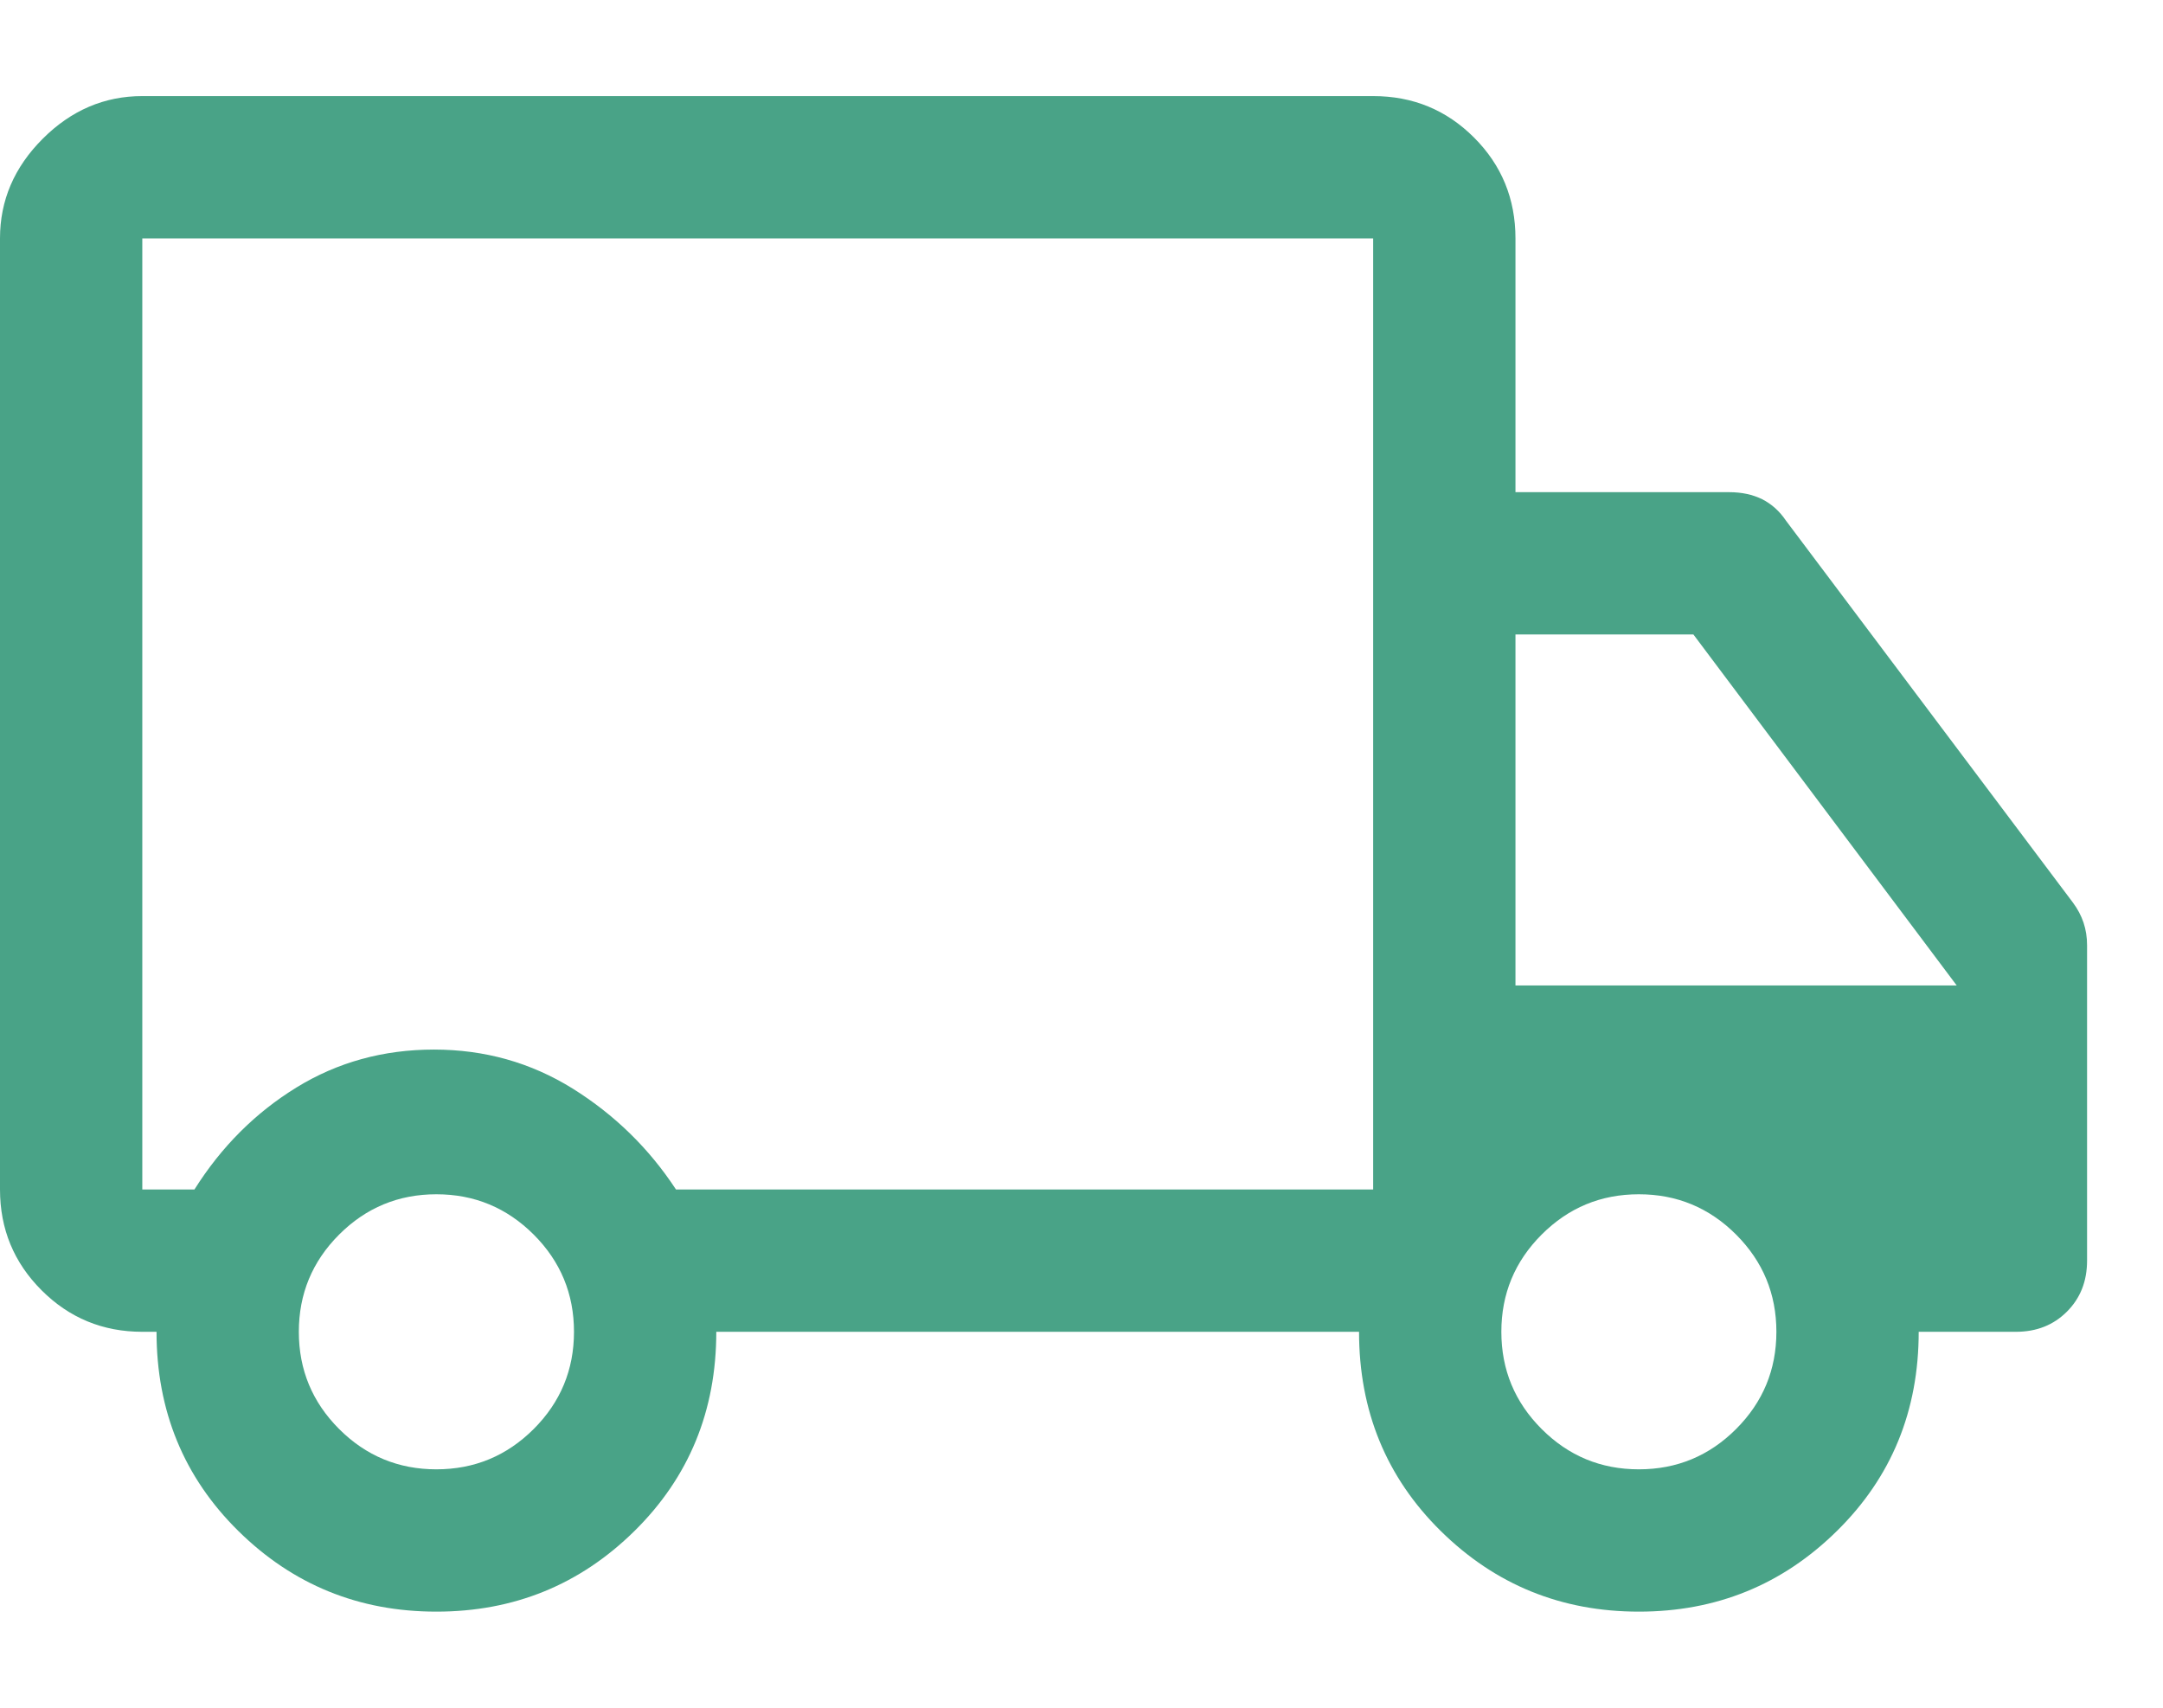 <svg width="19" height="15" viewBox="0 0 19 15" fill="none" xmlns="http://www.w3.org/2000/svg">
<path d="M3.833 14.156C3.153 14.156 2.573 13.92 2.094 13.448C1.615 12.976 1.375 12.392 1.375 11.698H1.25C0.903 11.698 0.608 11.576 0.365 11.333C0.122 11.09 0 10.795 0 10.448V2.094C0 1.76 0.125 1.469 0.375 1.219C0.625 0.969 0.917 0.844 1.25 0.844H12.062C12.41 0.844 12.705 0.965 12.948 1.208C13.191 1.451 13.312 1.747 13.312 2.094V4.323H15.188C15.299 4.323 15.396 4.344 15.479 4.385C15.562 4.427 15.632 4.49 15.688 4.573L18.208 7.927C18.25 7.983 18.281 8.042 18.302 8.104C18.323 8.167 18.333 8.233 18.333 8.302V11.073C18.333 11.254 18.274 11.403 18.156 11.521C18.038 11.639 17.889 11.698 17.708 11.698H16.854C16.854 12.392 16.615 12.976 16.135 13.448C15.656 13.92 15.076 14.156 14.396 14.156C13.715 14.156 13.135 13.92 12.656 13.448C12.177 12.976 11.938 12.392 11.938 11.698H6.292C6.292 12.392 6.052 12.976 5.573 13.448C5.094 13.92 4.514 14.156 3.833 14.156ZM3.833 12.906C4.167 12.906 4.451 12.788 4.688 12.552C4.924 12.316 5.042 12.031 5.042 11.698C5.042 11.365 4.924 11.08 4.688 10.844C4.451 10.608 4.167 10.49 3.833 10.49C3.5 10.49 3.215 10.608 2.979 10.844C2.743 11.08 2.625 11.365 2.625 11.698C2.625 12.031 2.743 12.316 2.979 12.552C3.215 12.788 3.5 12.906 3.833 12.906ZM1.25 2.094V10.448H1.708C1.944 10.073 2.243 9.774 2.604 9.552C2.965 9.33 3.368 9.219 3.812 9.219C4.257 9.219 4.663 9.333 5.031 9.562C5.399 9.792 5.701 10.087 5.938 10.448H12.062V2.094H1.25ZM14.396 12.906C14.729 12.906 15.014 12.788 15.25 12.552C15.486 12.316 15.604 12.031 15.604 11.698C15.604 11.365 15.486 11.08 15.25 10.844C15.014 10.608 14.729 10.49 14.396 10.49C14.062 10.49 13.778 10.608 13.542 10.844C13.306 11.08 13.188 11.365 13.188 11.698C13.188 12.031 13.306 12.316 13.542 12.552C13.778 12.788 14.062 12.906 14.396 12.906ZM13.312 8.656H17.188L14.875 5.573H13.312V8.656Z" fill="#49A387"/>
</svg>
